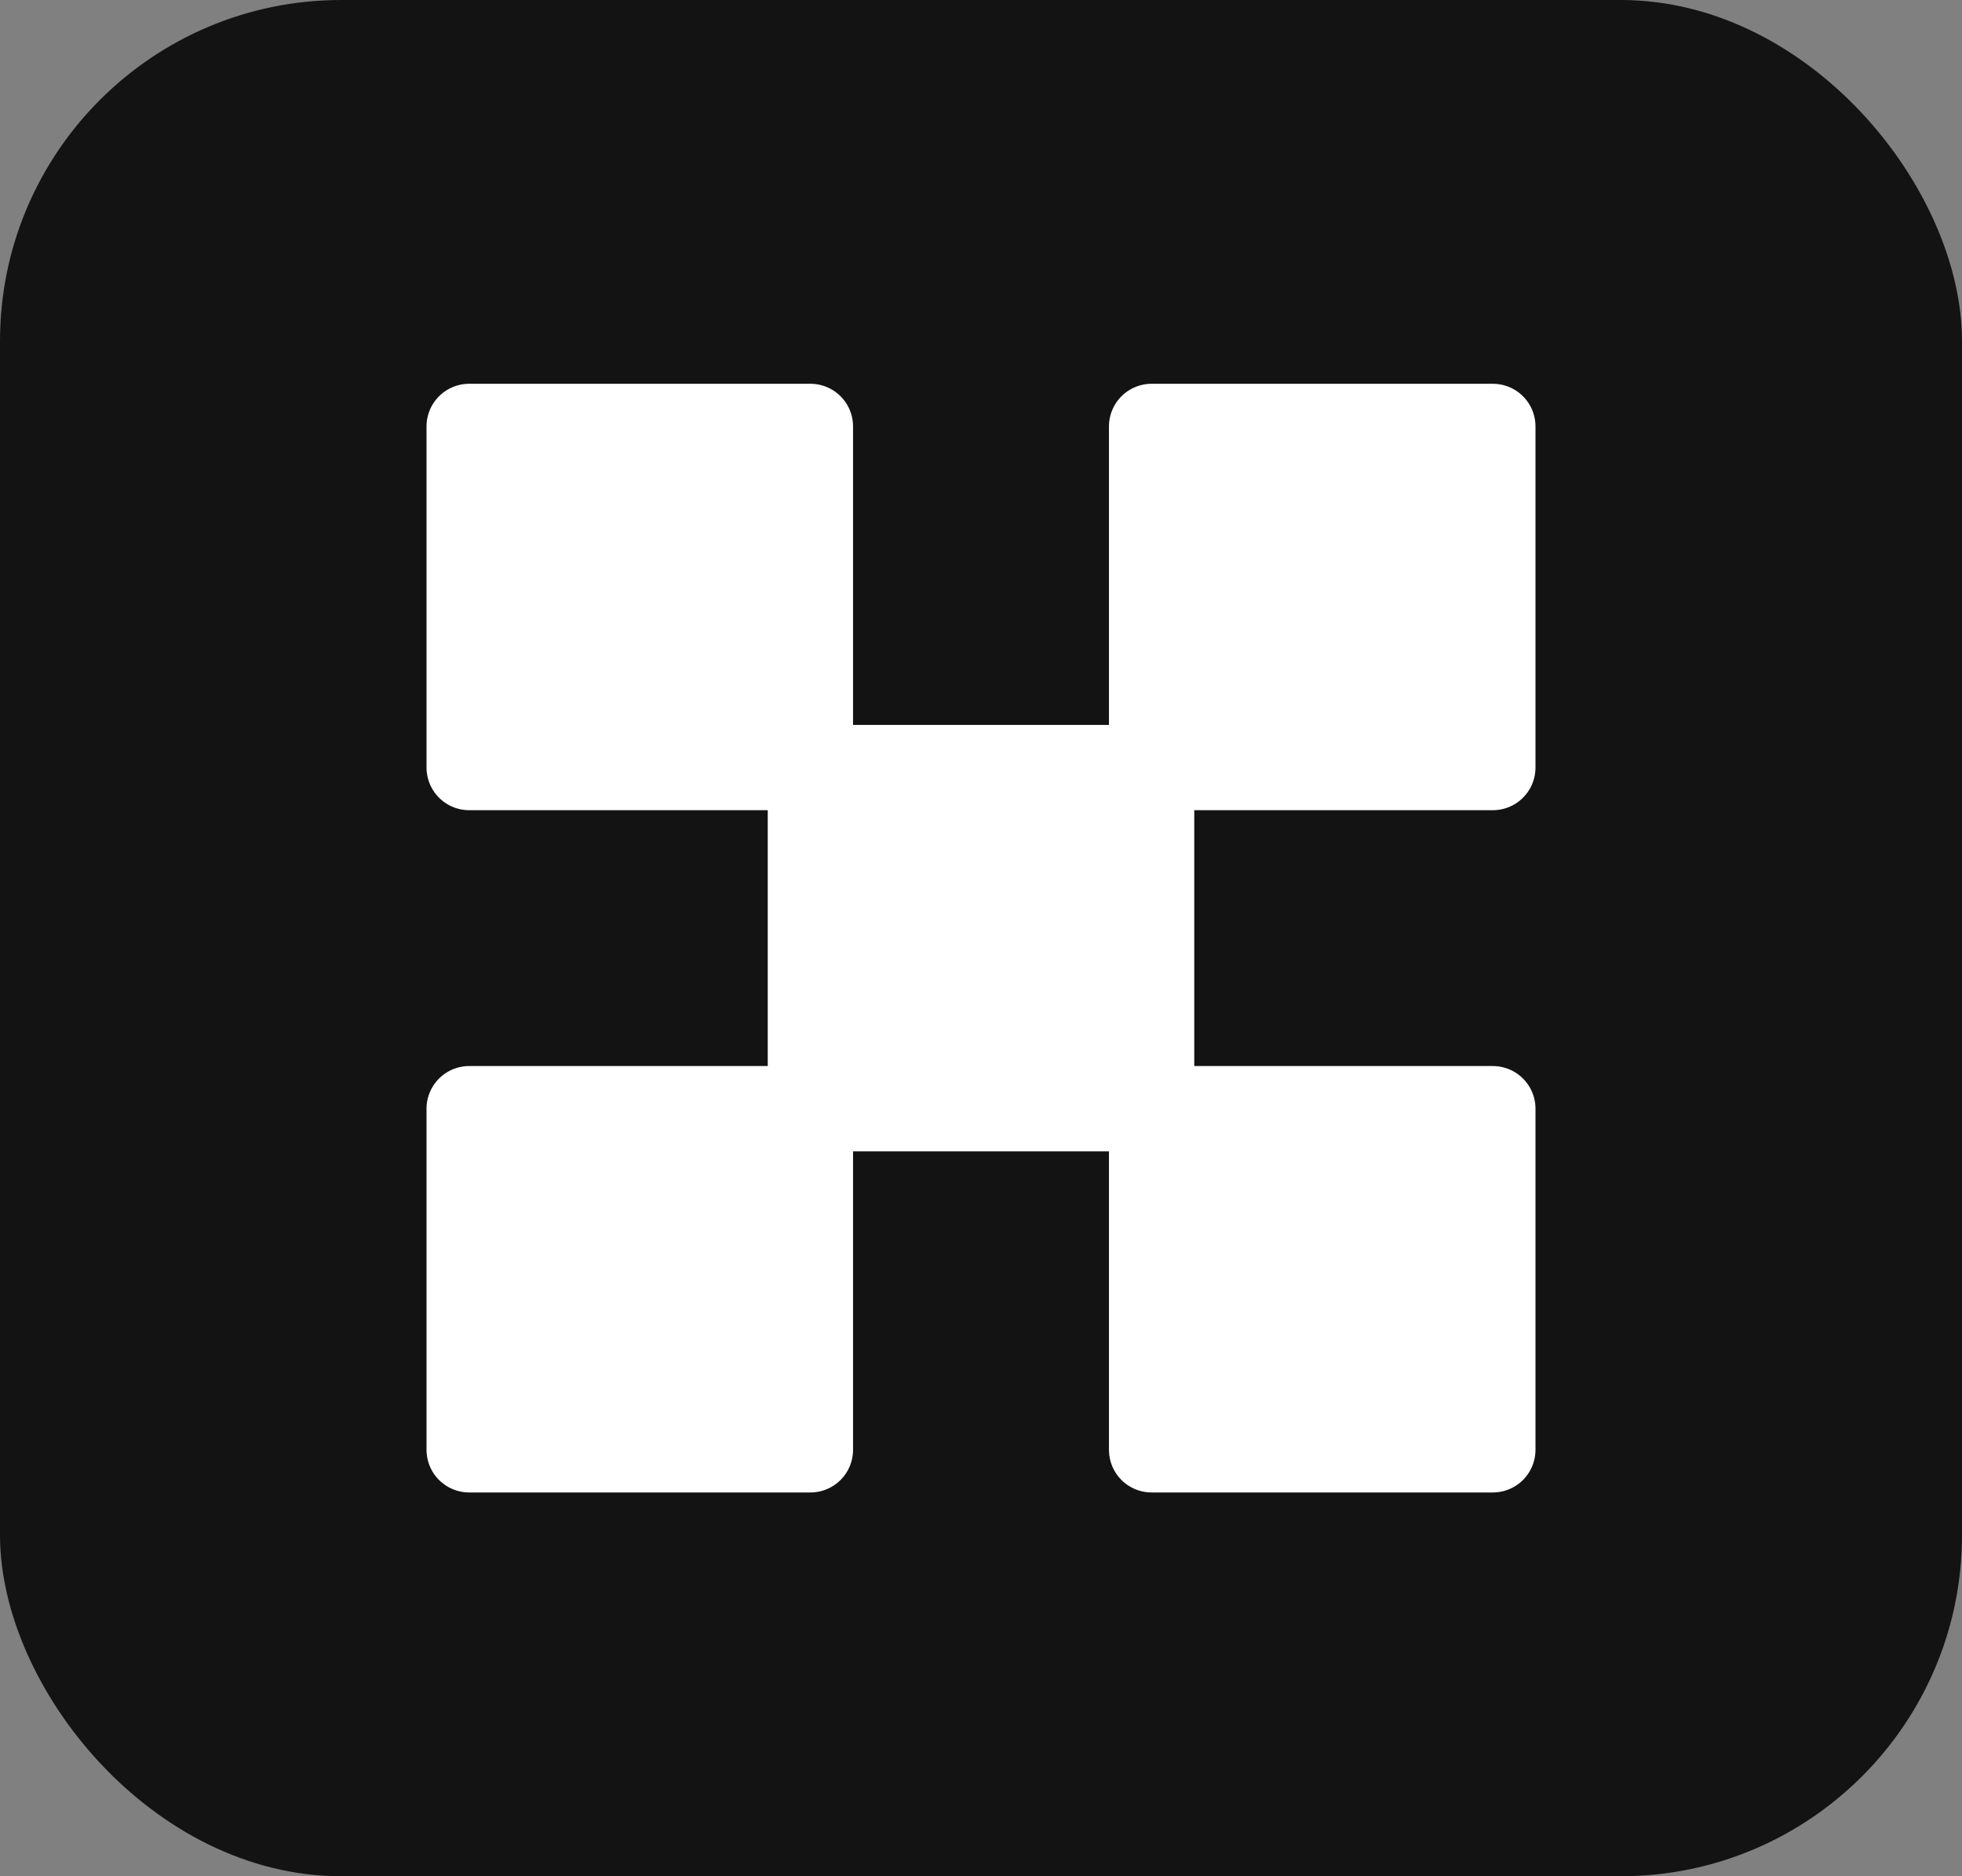 <svg width="23" height="22" viewBox="0 0 23 22" fill="none" xmlns="http://www.w3.org/2000/svg">
<rect x="0" y="0" width="23" height="22" fill="#808080" stroke="none"/>
<rect width="23" height="22" rx="4" fill="#131313"/>
<path d="M13.5 9H9.5V13H13.5V9ZM17.5 13H13.5V17H17.5V13ZM17.5 5H13.5V9H17.5V5ZM9.5 13H5.5V17H9.5V13ZM9.5 5H5.5V9H9.5V5Z" fill="white"/>
<path d="M13.5 9H9.5M13.5 9V13M13.5 9V5H17.5V9H13.5ZM9.5 9V13M9.5 9H5.5V5H9.5V9ZM9.5 13H13.5M9.5 13H5.5V17H9.5V13ZM13.5 13H17.5V17H13.5V13Z" stroke="white" stroke-linecap="round" stroke-linejoin="round"/>
</svg>
